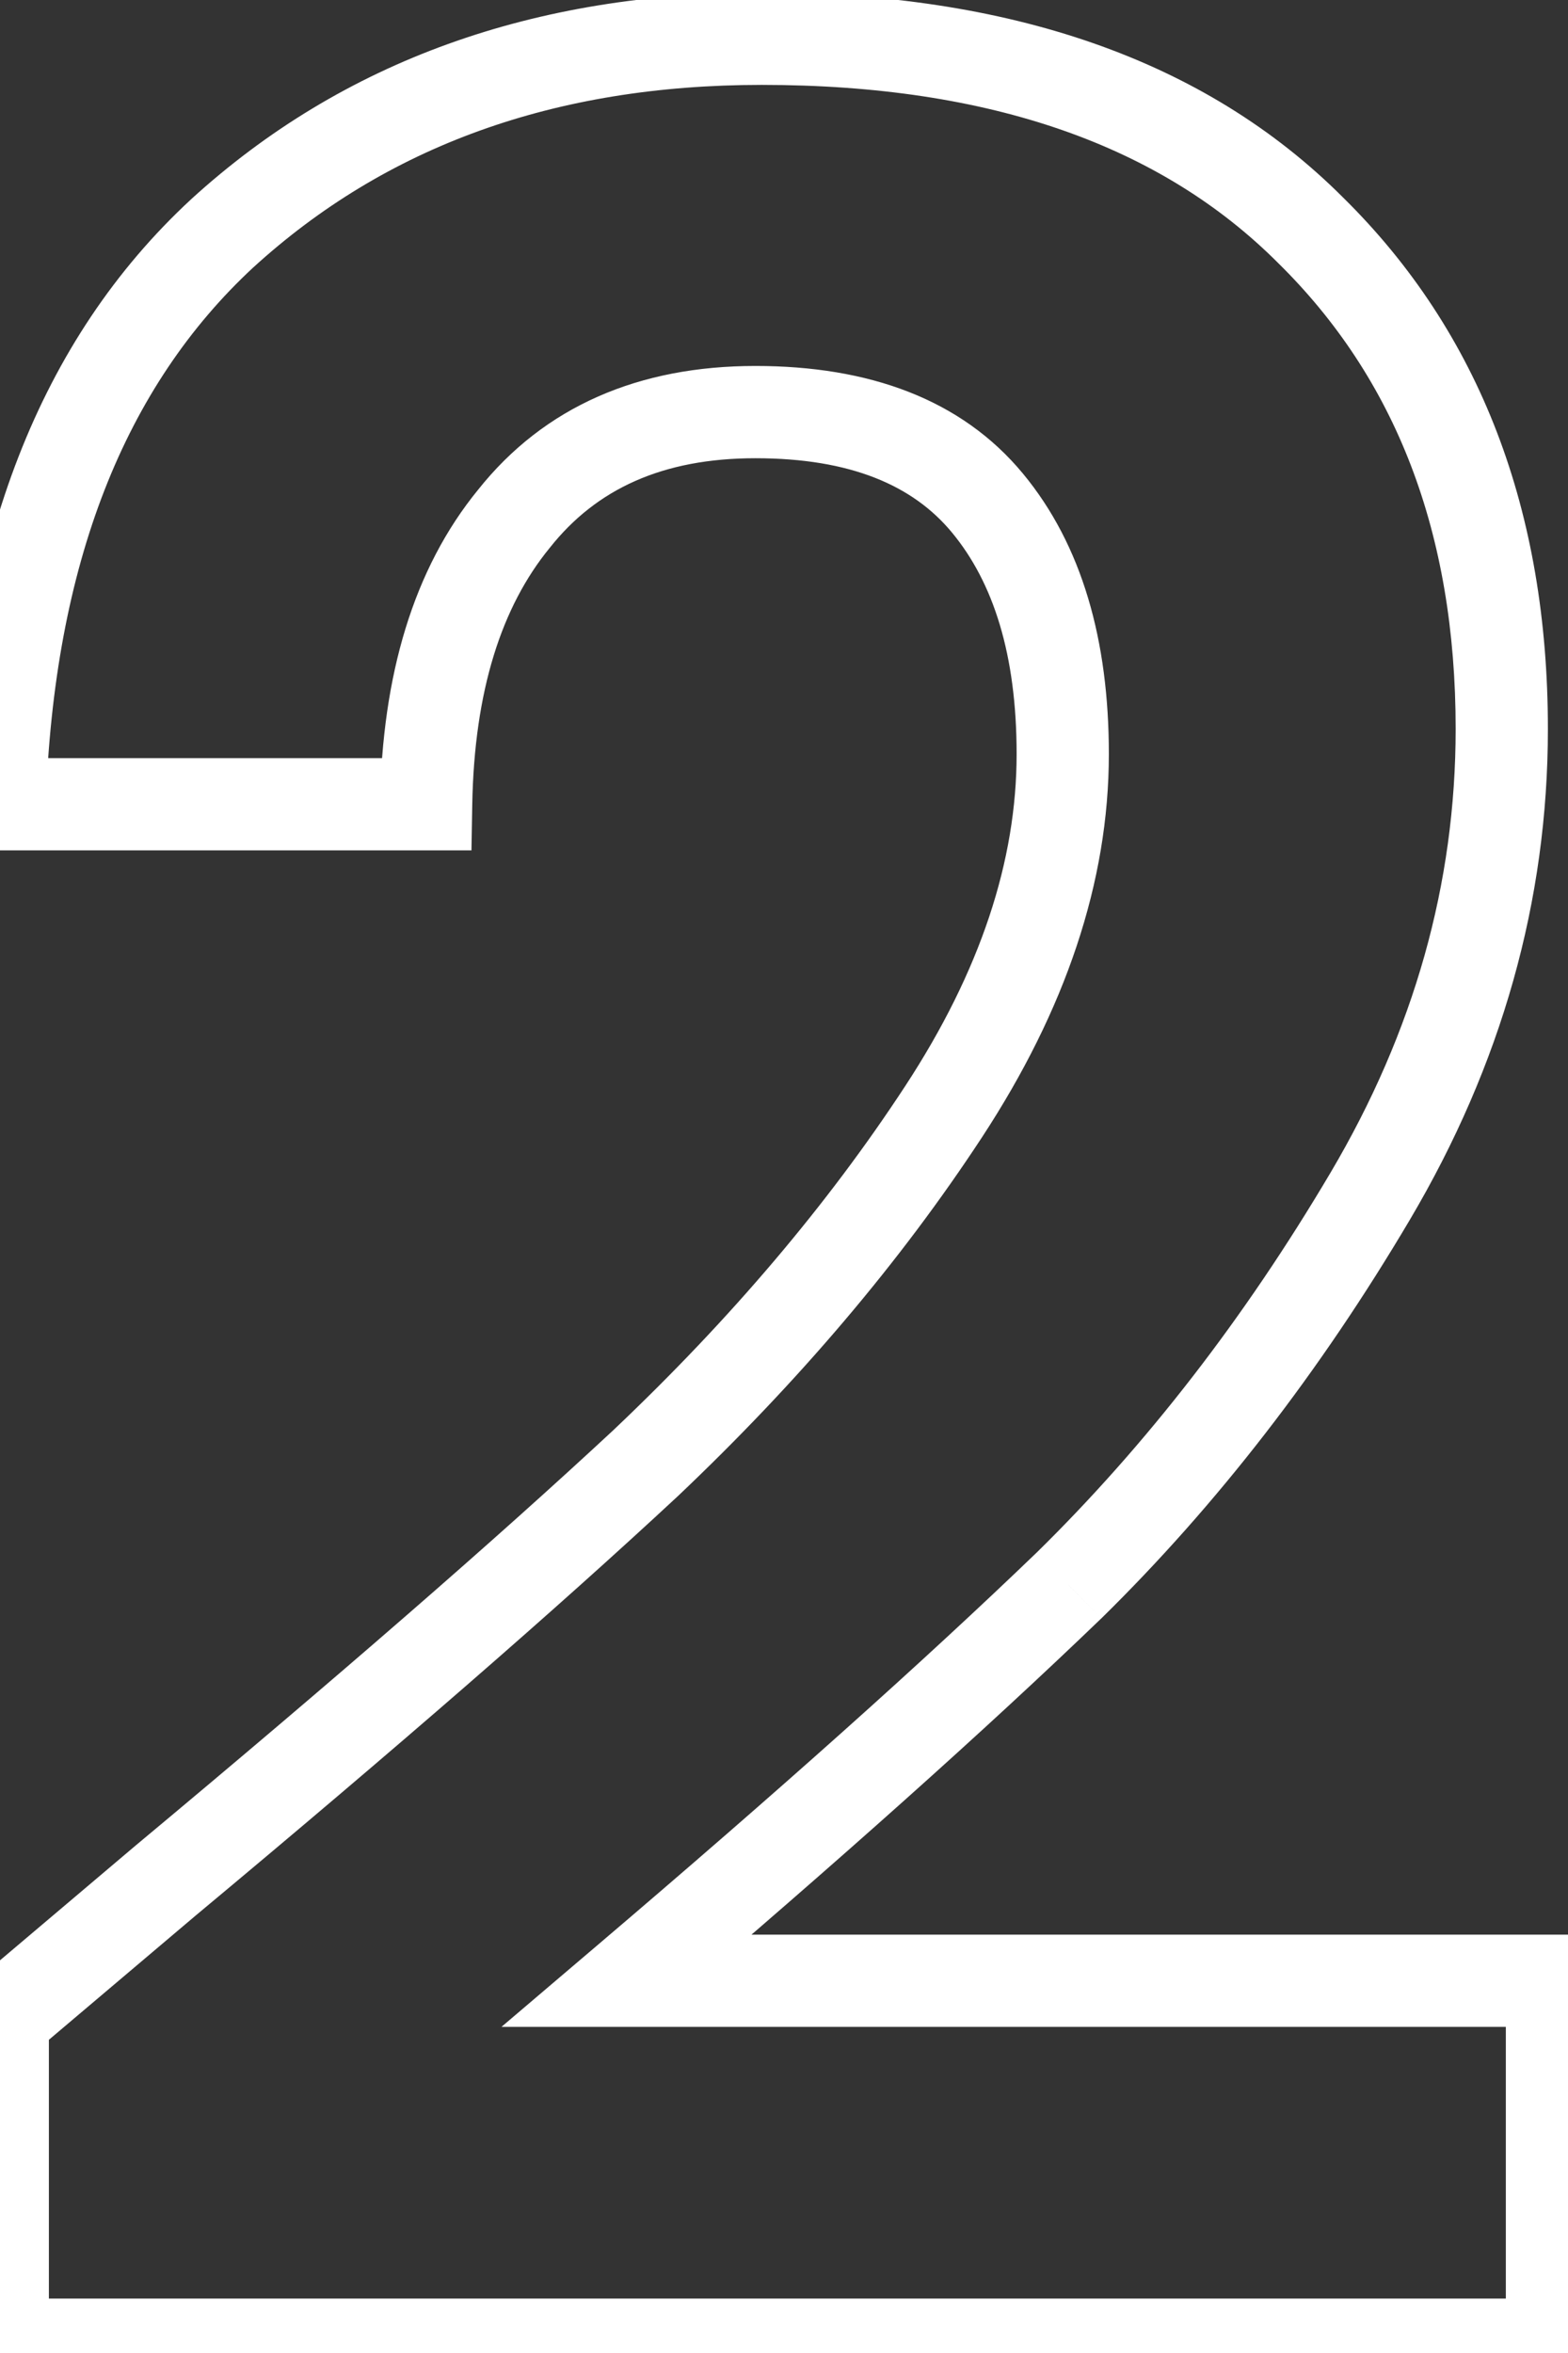<svg width="34" height="51" viewBox="0 0 34 51" fill="none" xmlns="http://www.w3.org/2000/svg">
<rect x="0" y="0" width="34" height="51" fill="#333333" stroke="none"/>
<mask id="path-1-outside-1_33_7" maskUnits="userSpaceOnUse" x="-2" y="-0.5" width="37" height="53" fill="black">
<rect fill="white" x="-2" y="-0.5" width="37" height="53"/>
<path d="M3.596 40.756C7.948 37.129 11.416 34.115 14 31.712C16.584 29.264 18.737 26.725 20.46 24.096C22.183 21.467 23.044 18.883 23.044 16.344C23.044 14.032 22.5 12.219 21.412 10.904C20.324 9.589 18.647 8.932 16.38 8.932C14.113 8.932 12.368 9.703 11.144 11.244C9.92 12.74 9.285 14.803 9.24 17.432H-0.008C0.173 11.992 1.783 7.867 4.82 5.056C7.903 2.245 11.801 0.84 16.516 0.84C21.684 0.84 25.651 2.223 28.416 4.988C31.181 7.708 32.564 11.312 32.564 15.8C32.564 19.336 31.612 22.713 29.708 25.932C27.804 29.151 25.628 31.961 23.18 34.364C20.732 36.721 17.536 39.577 13.592 42.932H33.652V50.82H0.06V43.748L3.596 40.756Z"/>
</mask>
<path d="M3.596 40.756L2.956 39.988L2.95 39.993L3.596 40.756ZM14 31.712L14.681 32.444L14.688 32.438L14 31.712ZM20.46 24.096L21.297 24.644L20.46 24.096ZM21.412 10.904L20.642 11.542L21.412 10.904ZM11.144 11.244L11.918 11.877L11.923 11.872L11.927 11.866L11.144 11.244ZM9.24 17.432V18.432H10.223L10.24 17.449L9.24 17.432ZM-0.008 17.432L-1.007 17.399L-1.042 18.432H-0.008V17.432ZM4.82 5.056L4.146 4.317L4.141 4.322L4.82 5.056ZM28.416 4.988L27.709 5.695L27.715 5.701L28.416 4.988ZM29.708 25.932L30.569 26.441L29.708 25.932ZM23.18 34.364L23.874 35.084L23.881 35.078L23.18 34.364ZM13.592 42.932L12.944 42.17L10.873 43.932H13.592V42.932ZM33.652 42.932H34.652V41.932H33.652V42.932ZM33.652 50.82V51.82H34.652V50.82H33.652ZM0.06 50.82H-0.94V51.82H0.06V50.82ZM0.06 43.748L-0.586 42.985L-0.94 43.284V43.748H0.06ZM4.236 41.524C8.595 37.892 12.078 34.864 14.681 32.444L13.319 30.98C10.754 33.365 7.301 36.367 2.956 39.988L4.236 41.524ZM14.688 32.438C17.321 29.944 19.526 27.346 21.297 24.644L19.623 23.548C17.948 26.105 15.847 28.584 13.312 30.986L14.688 32.438ZM21.297 24.644C23.1 21.891 24.044 19.119 24.044 16.344H22.044C22.044 18.646 21.265 21.043 19.623 23.548L21.297 24.644ZM24.044 16.344C24.044 13.882 23.464 11.815 22.182 10.266L20.642 11.542C21.536 12.622 22.044 14.182 22.044 16.344H24.044ZM22.182 10.266C20.847 8.652 18.84 7.932 16.38 7.932V9.932C18.453 9.932 19.801 10.526 20.642 11.542L22.182 10.266ZM16.38 7.932C13.86 7.932 11.805 8.804 10.361 10.622L11.927 11.866C12.931 10.601 14.366 9.932 16.38 9.932V7.932ZM10.37 10.611C8.96 12.334 8.288 14.641 8.24 17.415L10.24 17.449C10.283 14.964 10.88 13.146 11.918 11.877L10.37 10.611ZM9.24 16.432H-0.008V18.432H9.24V16.432ZM0.991 17.465C1.167 12.205 2.714 8.367 5.499 5.79L4.141 4.322C0.851 7.366 -0.82 11.779 -1.007 17.399L0.991 17.465ZM5.494 5.795C8.368 3.174 12.016 1.84 16.516 1.84V-0.16C11.587 -0.16 7.437 1.316 4.146 4.317L5.494 5.795ZM16.516 1.84C21.507 1.84 25.186 3.172 27.709 5.695L29.123 4.281C26.116 1.274 21.861 -0.16 16.516 -0.16V1.84ZM27.715 5.701C30.259 8.203 31.564 11.534 31.564 15.8H33.564C33.564 11.09 32.104 7.213 29.117 4.275L27.715 5.701ZM31.564 15.8C31.564 19.146 30.666 22.349 28.847 25.423L30.569 26.441C32.558 23.078 33.564 19.526 33.564 15.8H31.564ZM28.847 25.423C26.984 28.573 24.86 31.314 22.48 33.65L23.881 35.078C26.396 32.609 28.624 29.728 30.569 26.441L28.847 25.423ZM22.486 33.644C20.059 35.981 16.88 38.823 12.944 42.17L14.24 43.694C18.192 40.332 21.405 37.461 23.874 35.084L22.486 33.644ZM13.592 43.932H33.652V41.932H13.592V43.932ZM32.652 42.932V50.82H34.652V42.932H32.652ZM33.652 49.82H0.06V51.82H33.652V49.82ZM1.06 50.82V43.748H-0.94V50.82H1.06ZM0.706 44.511L4.242 41.519L2.95 39.993L-0.586 42.985L0.706 44.511Z" fill="white" mask="url(#path-1-outside-1_33_7)"/>
</svg>
